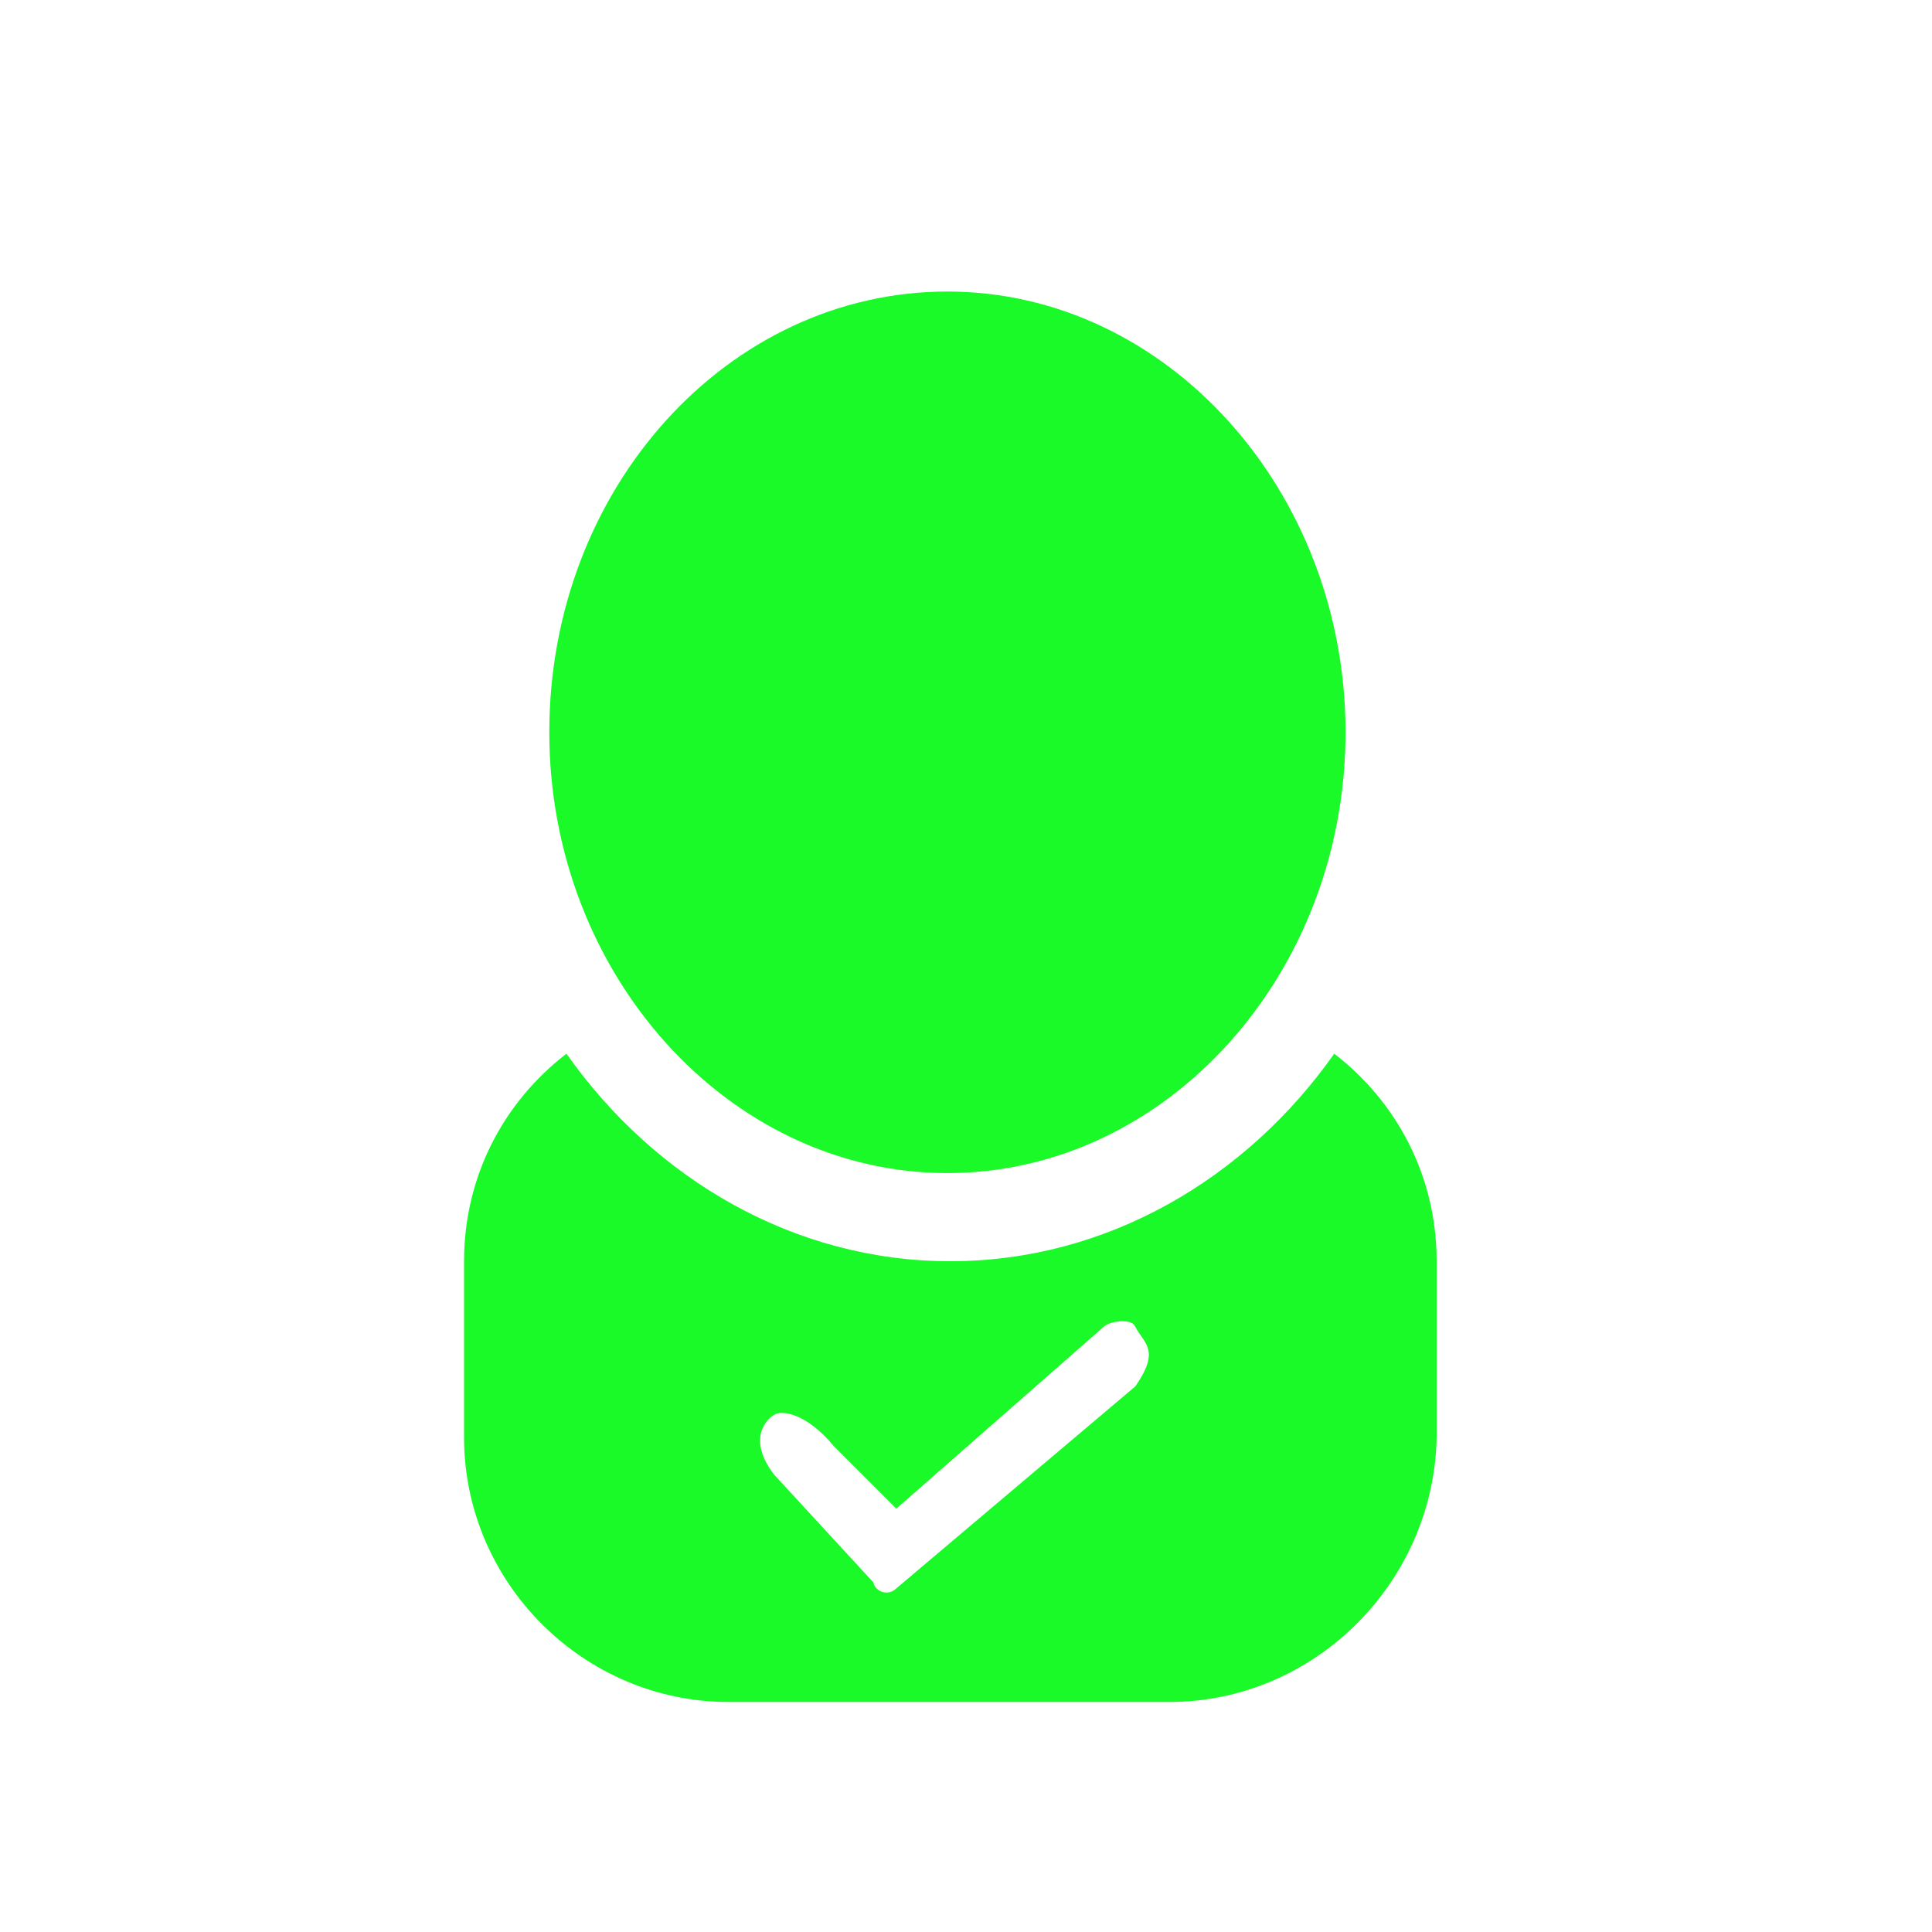 <?xml version="1.0" standalone="no"?><!DOCTYPE svg PUBLIC "-//W3C//DTD SVG 1.1//EN" "http://www.w3.org/Graphics/SVG/1.1/DTD/svg11.dtd"><svg t="1536979055433" class="icon" style="" viewBox="0 0 1024 1024" version="1.1" xmlns="http://www.w3.org/2000/svg" p-id="7122" xmlns:xlink="http://www.w3.org/1999/xlink" width="100" height="100"><defs><style type="text/css"></style></defs><path d="M619.742 902.083h-233.619c-76.871 0-140.163-63.301-140.163-140.163v-93.442c0-45.207 21.101-84.407 54.268-110.009 46.715 66.332 120.57 110.009 203.476 110.009 82.889 0 156.723-43.694 203.476-110.009 33.153 25.616 54.268 64.803 54.268 110.009v93.442c-1.529 76.871-64.803 140.163-141.659 140.163zM601.642 703.148c-1.529-4.544-13.579-3.003-16.564 0l-110.009 96.473-33.153-33.153c-13.579-16.564-27.131-19.562-31.643-16.564-3.003 1.529-15.053 12.062 0 31.643l52.753 57.283c0 0 0 0 0 0 0 1.529 1.529 3.003 1.529 3.003 3.003 3.003 7.532 3.003 10.561 0l126.618-107.018c13.579-19.562 4.544-22.595 0-31.643zM502.157 621.759c-116.039 0-211.013-105.499-211.013-233.619 0-129.617 94.946-233.619 211.013-233.619 116.039 0 211.013 105.499 211.013 233.619 0 128.107-94.946 233.619-211.013 233.619z" fill="#1afa29" p-id="7123"></path></svg>